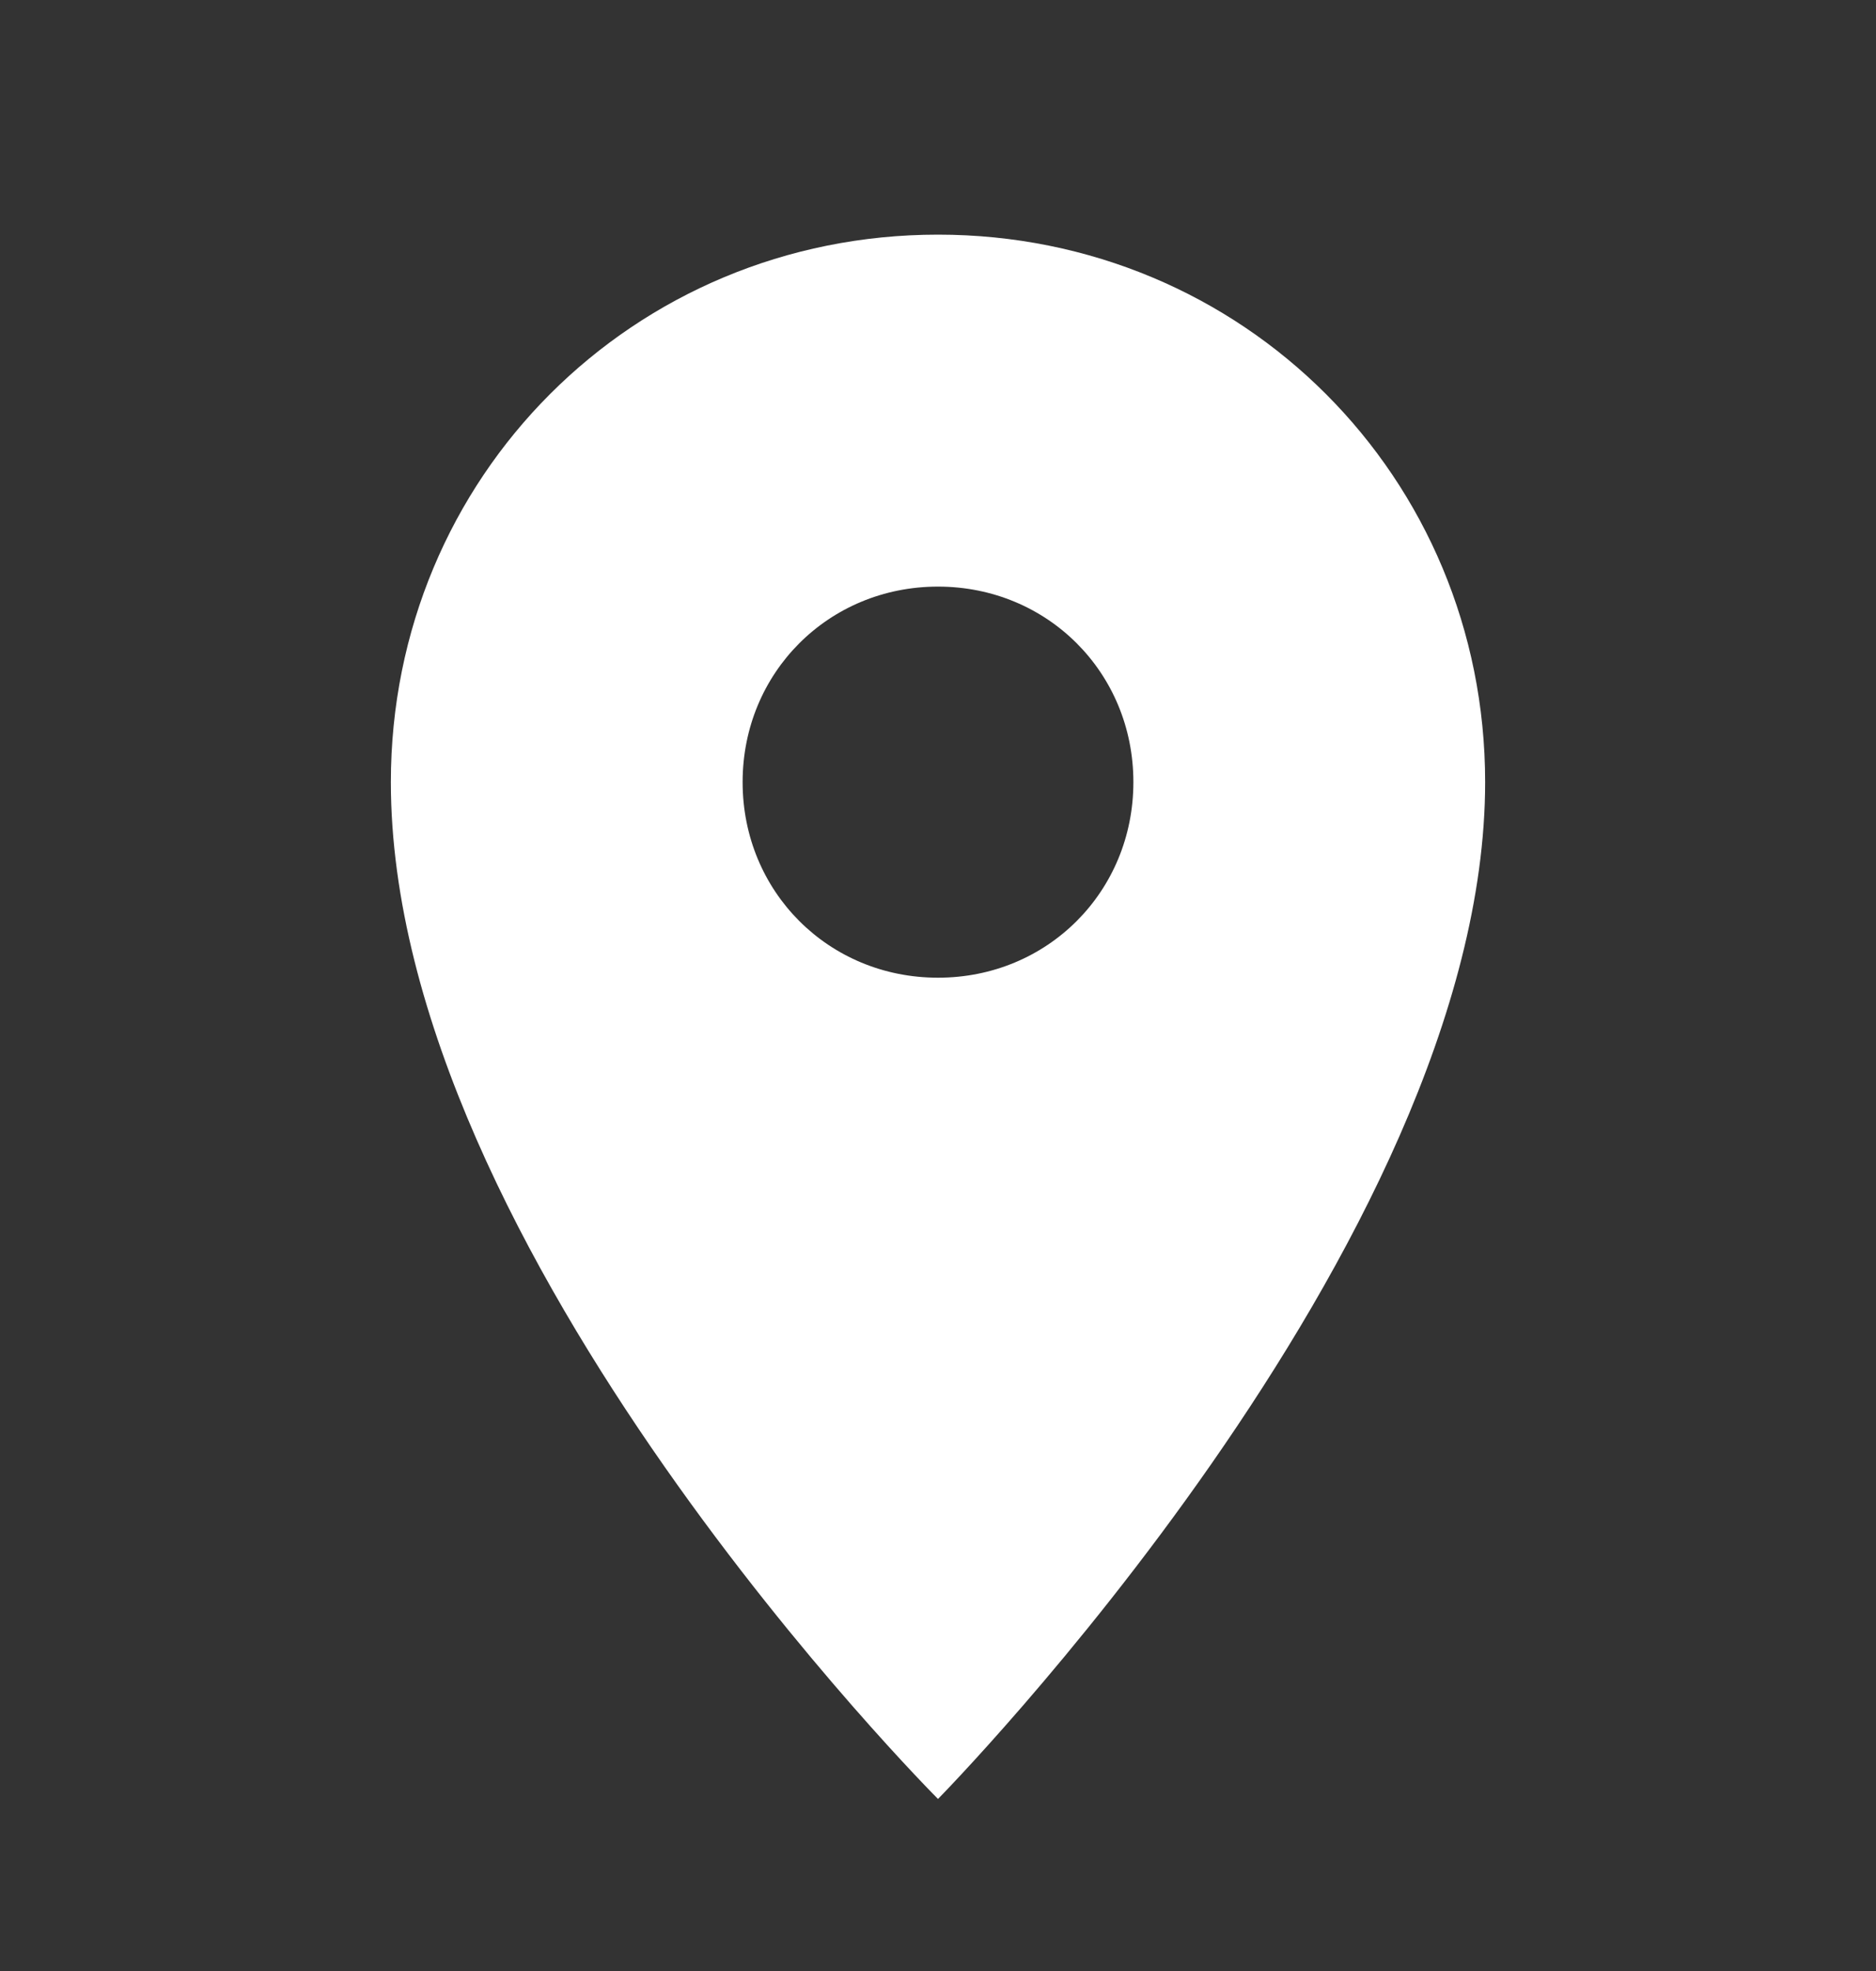 <svg width="20" height="21" viewBox="0 0 20 21" fill="none" xmlns="http://www.w3.org/2000/svg">
<rect x="0" y="0" width="20" height="21" fill="#333333" stroke="none"/>
<g clip-path="url(#clip0_2348_3428)">
<path d="M10 2.5C6.75 2.5 4.167 5.083 4.167 8.333C4.167 13.333 10 19.167 10 19.167C10 19.167 15.833 13.25 15.833 8.333C15.833 5.083 13.25 2.5 10 2.5ZM10 10.417C8.833 10.417 7.917 9.5 7.917 8.333C7.917 7.167 8.833 6.25 10 6.25C11.167 6.25 12.083 7.167 12.083 8.333C12.083 9.5 11.167 10.417 10 10.417Z" fill="white"/>
</g>
<defs>
<clipPath id="clip0_2348_3428">
<rect width="20" height="20" fill="white" transform="translate(0 0.833)"/>
</clipPath>
</defs>
</svg>
